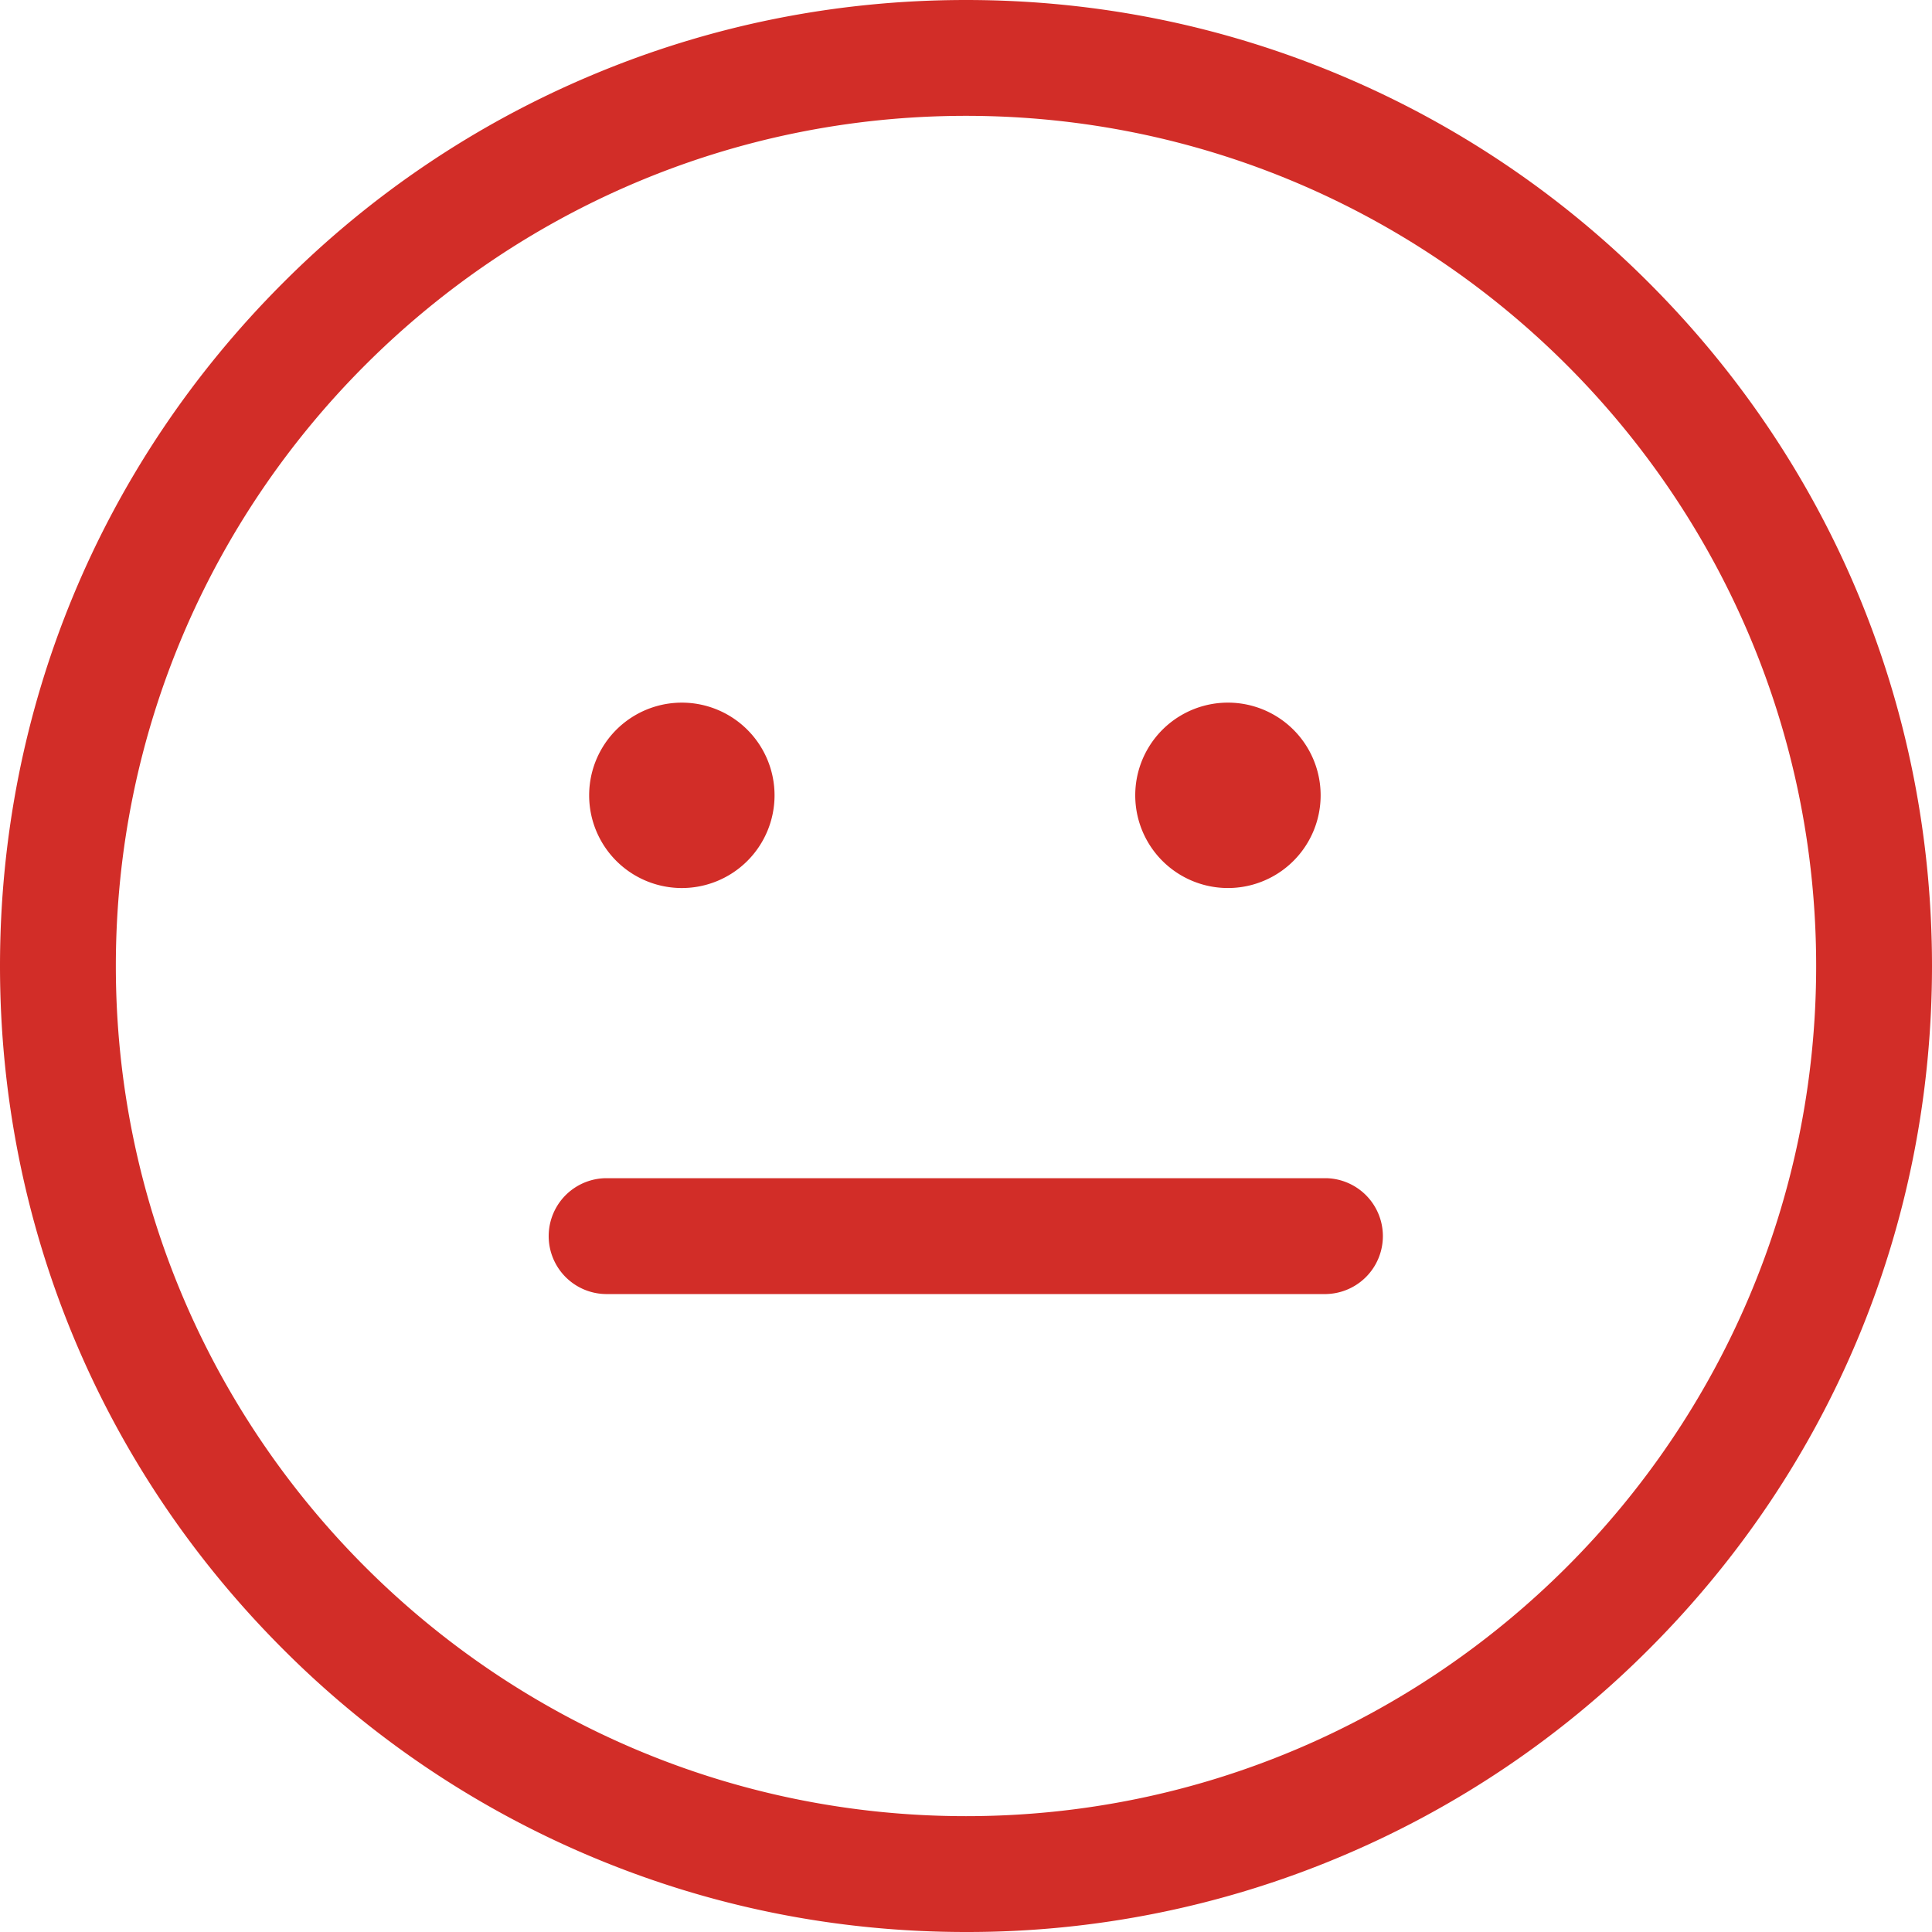 <svg width="100" height="100" viewBox="0 0 100 100" fill="none" xmlns="http://www.w3.org/2000/svg">
    <g clip-path="url(#aux1oedp6a)" fill="#D22D28">
        <path d="M50 100c-6.748 0-13.297-1.322-19.463-3.93a49.814 49.814 0 0 1-15.892-10.715C5.201 75.911 0 63.355 0 50c0-13.355 5.201-25.911 14.645-35.355A49.825 49.825 0 0 1 30.537 3.931C36.703 1.322 43.252 0 50 0c6.748 0 13.297 1.322 19.463 3.93a49.813 49.813 0 0 1 15.892 10.715C94.799 24.089 100 36.645 100 50c0 13.355-5.201 25.911-14.645 35.355a49.826 49.826 0 0 1-15.892 10.714A49.706 49.706 0 0 1 50 100zm0-94.004C25.736 5.996 5.996 25.736 5.996 50S25.736 94.004 50 94.004 94.004 74.264 94.004 50 74.264 5.996 50 5.996z"/>
        <path d="M35.223 45.964a4.798 4.798 0 1 0 0-9.595 4.798 4.798 0 0 0 0 9.595zM63.558 45.964a4.798 4.798 0 1 0 0-9.596 4.798 4.798 0 0 0 0 9.596zM68.656 66.98H31.344a2.999 2.999 0 0 1 0-5.997h37.312a2.999 2.999 0 0 1 0 5.996z"/>
    </g>
    <defs>
        <clipPath id="aux1oedp6a">
            <path fill="#fff" d="M0 0h100v100H0z"/>
        </clipPath>
    </defs>
</svg>
